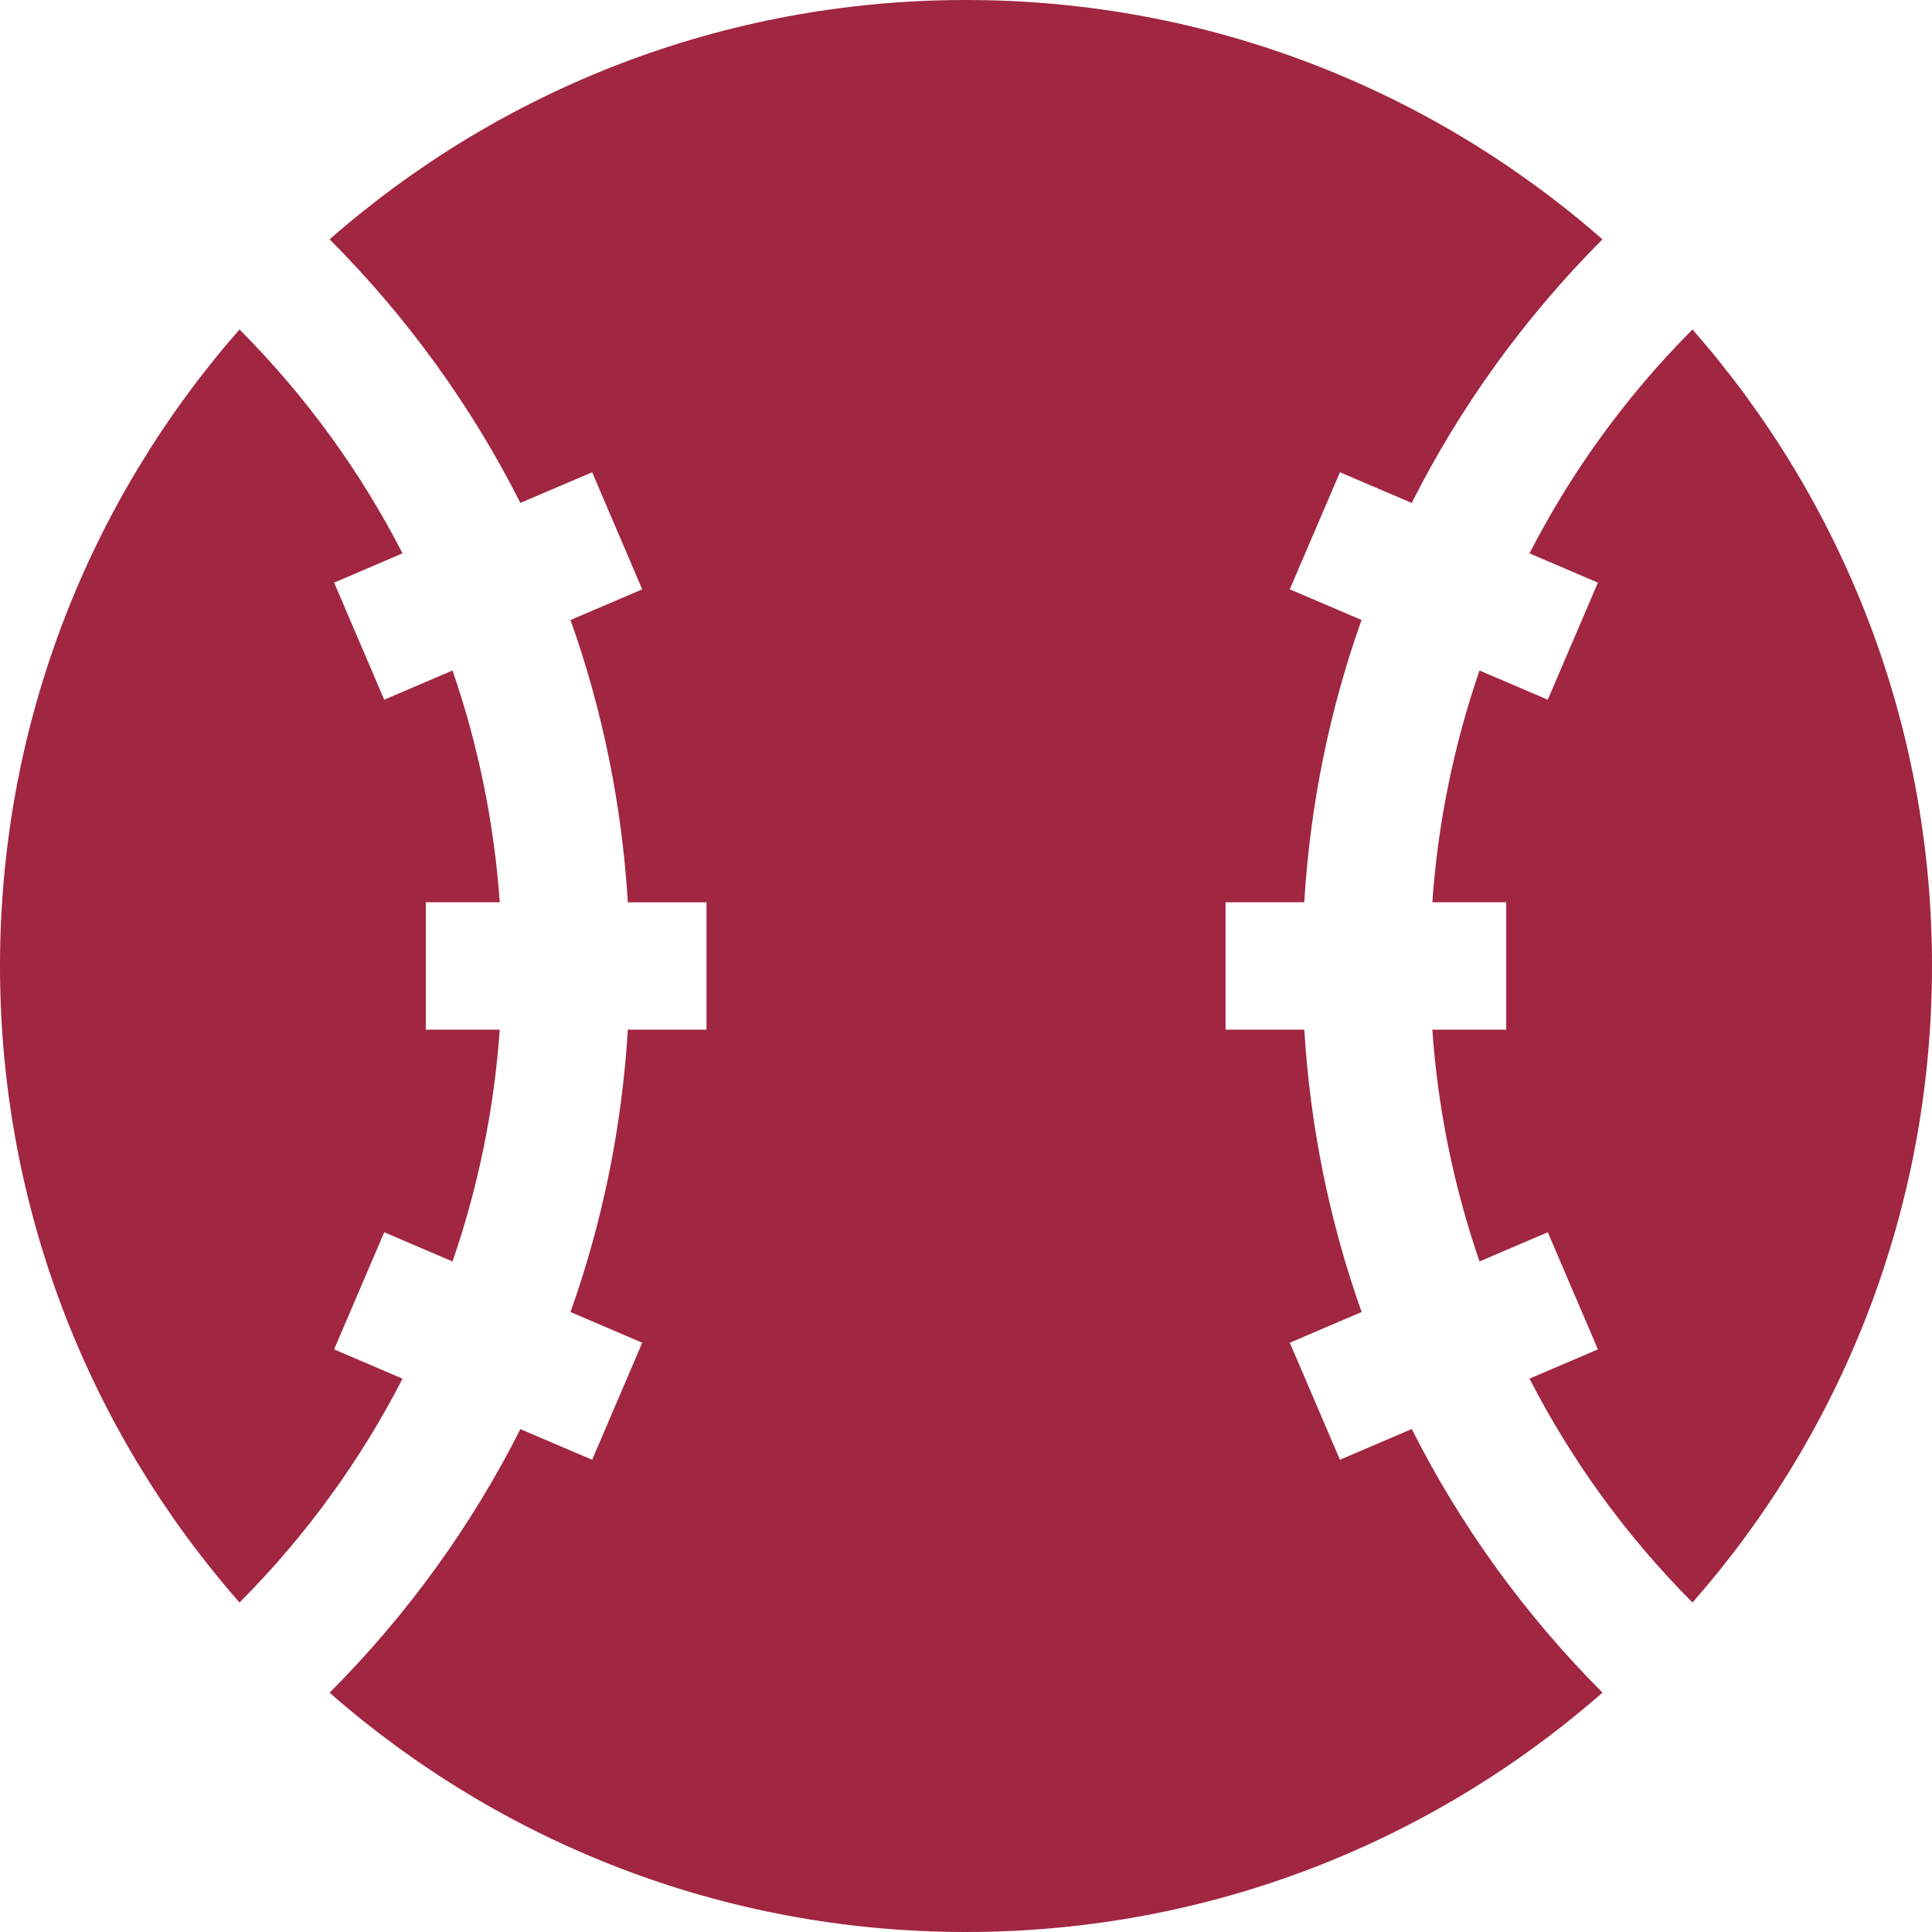 <svg version="1.1" id="图层_1" x="0px" y="0px" width="62px" height="62px" viewBox="0 0 62 62" enable-background="new 0 0 62 62" xml:space="preserve" xmlns="http://www.w3.org/2000/svg" xmlns:xlink="http://www.w3.org/1999/xlink" xmlns:xml="http://www.w3.org/XML/1998/namespace">
  <path fill="#A12641" d="M43,46.845l-1.609-3.756l2.305-0.985c-1.028-2.893-1.649-5.935-1.84-9.061H39.33v-4.088h2.525
	c0.188-3.124,0.811-6.168,1.838-9.059l-2.303-0.984L43,15.155l2.303,0.985c1.557-3.086,3.611-5.94,6.122-8.46
	C45.968,2.901,38.824,0,31,0S16.032,2.899,10.578,7.68c2.51,2.52,4.564,5.374,6.121,8.459l2.304-0.984l1.607,3.758l-2.302,0.984
	c1.029,2.89,1.65,5.934,1.84,9.059h2.524v4.088h-2.524c-0.19,3.126-0.811,6.169-1.84,9.06l2.302,0.986l-1.607,3.756l-2.304-0.984
	c-1.557,3.087-3.611,5.939-6.121,8.459C16.032,59.102,23.176,62,31,62s14.969-2.898,20.425-7.682
	c-2.511-2.52-4.565-5.373-6.12-8.459L43,46.845z M54.314,10.573c-2.16,2.167-3.901,4.597-5.231,7.185l2.196,0.939l-1.609,3.757
	l-2.191-0.937c-0.83,2.415-1.338,4.917-1.514,7.438h2.372v4.088h-2.372c0.176,2.521,0.684,5.023,1.514,7.439l2.191-0.938
	l1.609,3.759l-2.196,0.939c1.33,2.587,3.071,5.017,5.231,7.185C59.1,45.975,62,38.827,62,31S59.1,16.026,54.314,10.573z
	 M10.722,43.303l1.608-3.759l2.192,0.938c0.833-2.414,1.338-4.918,1.515-7.439h-2.373v-4.088h2.373
	c-0.177-2.522-0.683-5.024-1.515-7.438l-2.192,0.937l-1.608-3.757l2.195-0.94c-1.329-2.587-3.072-5.017-5.231-7.184
	C2.902,16.026,0,23.173,0,31c0,7.826,2.902,14.975,7.686,20.427c2.16-2.166,3.902-4.598,5.232-7.184L10.722,43.303z" class="color c1"/>
</svg>